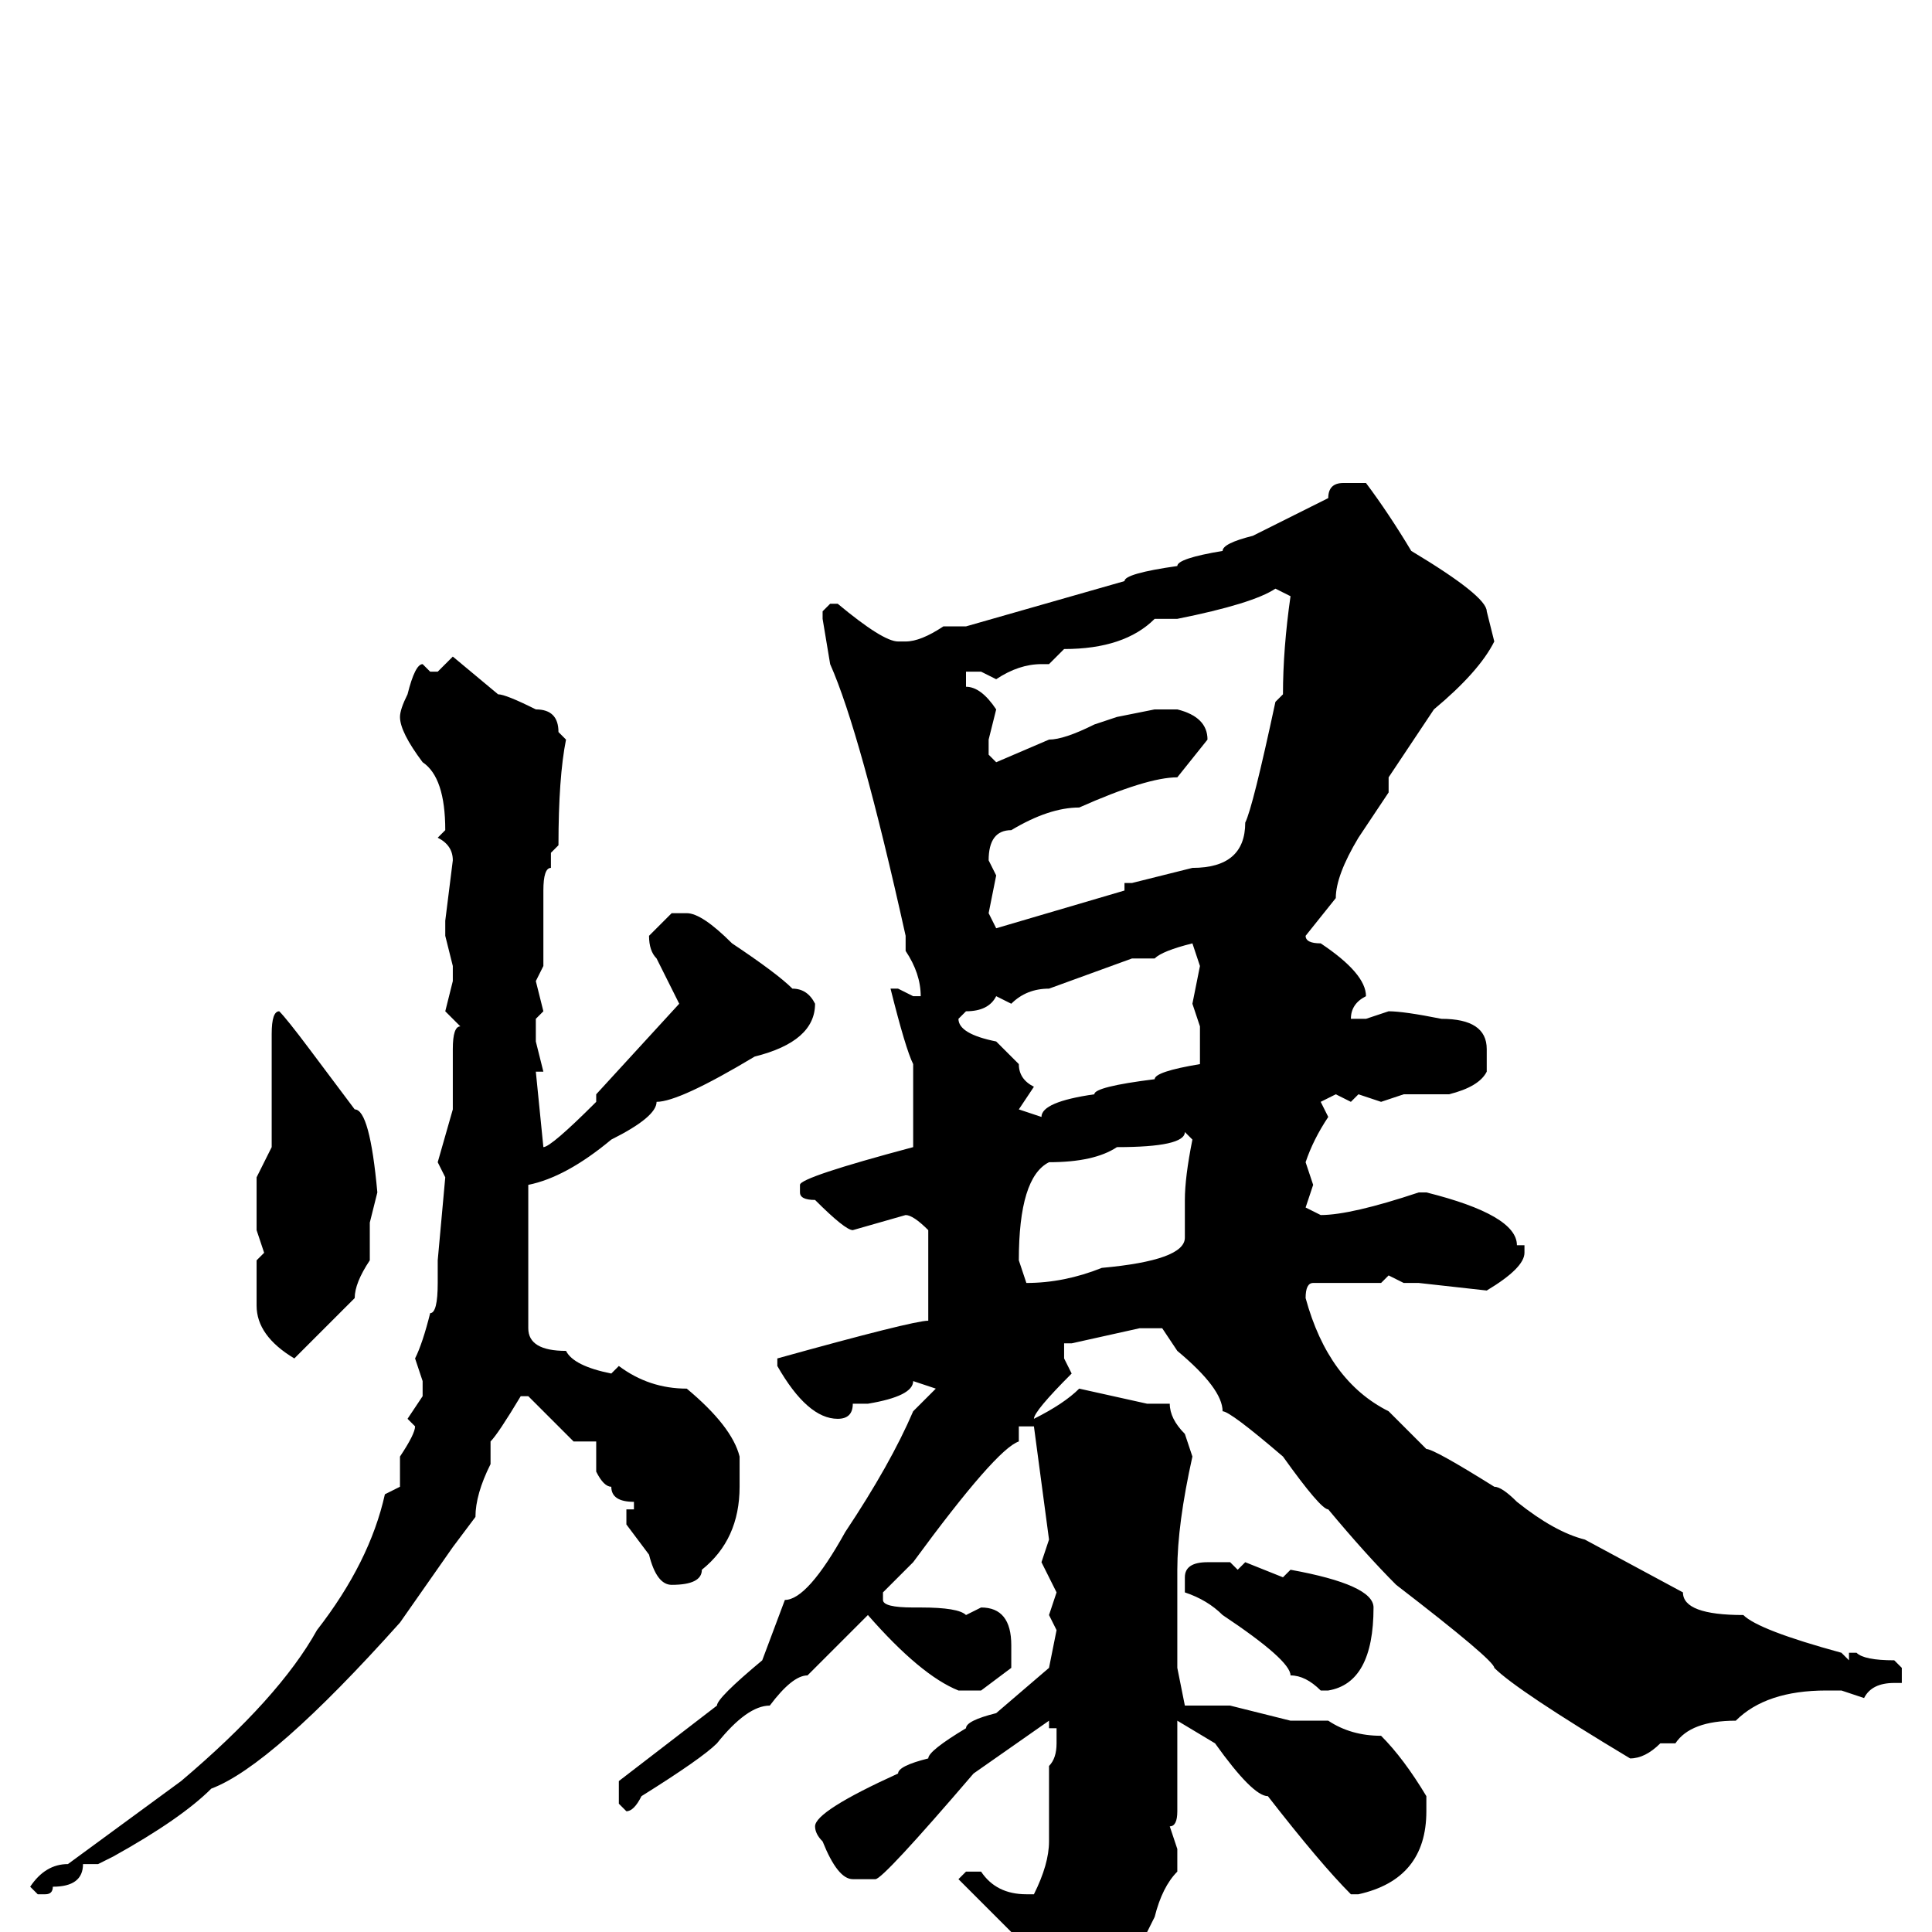 <svg xmlns="http://www.w3.org/2000/svg" viewBox="0 -256 256 256">
	<path fill="#000000" d="M178 -192H181Q184 -188 187 -183Q197 -177 197 -175L198 -171Q196 -167 190 -162L184 -153V-151L180 -145Q177 -140 177 -137L173 -132Q173 -131 175 -131Q181 -127 181 -124Q179 -123 179 -121H180H181L184 -122Q186 -122 191 -121Q197 -121 197 -117V-114Q196 -112 192 -111H186L183 -110L180 -111L179 -110L177 -111L175 -110L176 -108Q174 -105 173 -102L174 -99L173 -96L175 -95Q179 -95 188 -98H189Q201 -95 201 -91H202V-90Q202 -88 197 -85L188 -86H186L184 -87L183 -86H180H177H174Q173 -86 173 -84Q176 -73 184 -69L189 -64Q190 -64 198 -59Q199 -59 201 -57Q206 -53 210 -52L223 -45Q223 -42 231 -42Q233 -40 244 -37L245 -36V-37H246Q247 -36 251 -36L252 -35V-33H251Q248 -33 247 -31L244 -32H242Q234 -32 230 -28Q224 -28 222 -25H221H220Q218 -23 216 -23Q201 -32 198 -35Q198 -36 185 -46Q181 -50 176 -56Q175 -56 170 -63Q163 -69 162 -69Q162 -72 156 -77L154 -80H151L142 -78H141V-76L142 -74Q137 -69 137 -68Q141 -70 143 -72L152 -70H155Q155 -68 157 -66L158 -63Q156 -54 156 -48V-41V-36V-35L157 -30H163L171 -28H175H176Q179 -26 183 -26Q186 -23 189 -18V-16Q189 -7 180 -5H179Q175 -9 168 -18Q166 -18 161 -25L156 -28V-16Q156 -14 155 -14L156 -11V-8Q154 -6 153 -2L149 6Q144 13 141 16H139Q138 16 138 9Q135 6 134 0L127 -7L128 -8H130Q132 -5 136 -5H137Q139 -9 139 -12V-15V-19V-20V-21V-22Q140 -23 140 -25V-27H139V-28L129 -21Q117 -7 116 -7H113Q111 -7 109 -12Q108 -13 108 -14Q108 -16 119 -21Q119 -22 123 -23Q123 -24 128 -27Q128 -28 132 -29L139 -35L140 -40L139 -42L140 -45L138 -49L139 -52L137 -67H135V-65Q132 -64 121 -49L117 -45V-44Q117 -43 121 -43H122Q127 -43 128 -42L130 -43Q134 -43 134 -38V-35L130 -32H127Q122 -34 115 -42L107 -34Q105 -34 102 -30Q99 -30 95 -25Q93 -23 85 -18Q84 -16 83 -16L82 -17V-20L95 -30Q95 -31 101 -36L104 -44Q107 -44 112 -53Q118 -62 121 -69L124 -72L121 -73Q121 -71 115 -70H113Q113 -68 111 -68Q107 -68 103 -75V-76Q121 -81 123 -81V-84V-91V-93Q121 -95 120 -95L113 -93Q112 -93 108 -97Q106 -97 106 -98V-99Q106 -100 121 -104V-105V-109V-113V-115Q120 -117 118 -125H119L121 -124H122Q122 -127 120 -130V-132Q114 -159 110 -168L109 -174V-175L110 -176H111Q117 -171 119 -171H120Q122 -171 125 -173H128L149 -179Q149 -180 156 -181Q156 -182 162 -183Q162 -184 166 -185Q170 -187 176 -190Q176 -192 178 -192ZM156 -174H153Q149 -170 141 -170L139 -168H138Q135 -168 132 -166L130 -167H128V-165Q130 -165 132 -162L131 -158V-156L132 -155L139 -158Q141 -158 145 -160L148 -161L153 -162H155H156Q160 -161 160 -158L156 -153Q152 -153 143 -149Q139 -149 134 -146Q131 -146 131 -142L132 -140L131 -135L132 -133L149 -138V-139H150L158 -141Q165 -141 165 -147Q166 -149 169 -163L170 -164Q170 -170 171 -177L169 -178Q166 -176 156 -174ZM60 -169L66 -164Q67 -164 71 -162Q74 -162 74 -159L75 -158Q74 -153 74 -144L73 -143V-141Q72 -141 72 -138V-136V-133V-128L71 -126L72 -122L71 -121V-118L72 -114H71L72 -104Q73 -104 79 -110V-111L90 -123L87 -129Q86 -130 86 -132L89 -135H91Q93 -135 97 -131Q103 -127 105 -125Q107 -125 108 -123Q108 -118 100 -116Q90 -110 87 -110Q87 -108 81 -105Q75 -100 70 -99V-95V-87V-84V-81V-80Q70 -77 75 -77Q76 -75 81 -74L82 -75Q86 -72 91 -72Q97 -67 98 -63V-59Q98 -52 93 -48Q93 -46 89 -46Q87 -46 86 -50L83 -54V-56H84V-57Q81 -57 81 -59Q80 -59 79 -61V-64V-65H76L70 -71H69Q66 -66 65 -65V-62Q63 -58 63 -55L60 -51L53 -41Q36 -22 28 -19Q24 -15 15 -10L13 -9H11Q11 -6 7 -6Q7 -5 6 -5H5L4 -6Q6 -9 9 -9L24 -20Q37 -31 42 -40Q49 -49 51 -58L53 -59V-63Q55 -66 55 -67L54 -68L56 -71V-73L55 -76Q56 -78 57 -82Q58 -82 58 -86V-89L59 -100L58 -102L60 -109V-113V-115V-117Q60 -120 61 -120L59 -122L60 -126V-128L59 -132V-134L60 -142Q60 -144 58 -145L59 -146Q59 -153 56 -155Q53 -159 53 -161Q53 -162 54 -164Q55 -168 56 -168L57 -167H58ZM153 -129H150L139 -125Q136 -125 134 -123L132 -124Q131 -122 128 -122L127 -121Q127 -119 132 -118L135 -115Q135 -113 137 -112L135 -109L138 -108Q138 -110 145 -111Q145 -112 153 -113Q153 -114 159 -115V-120L158 -123L159 -128L158 -131Q154 -130 153 -129ZM37 -122Q38 -121 41 -117L47 -109Q49 -109 50 -98L49 -94V-89Q47 -86 47 -84L39 -76Q34 -79 34 -83V-86V-89L35 -90L34 -93V-100L36 -104V-106V-112V-114V-118V-119Q36 -122 37 -122ZM135 -89L136 -86Q141 -86 146 -88Q157 -89 157 -92V-95V-97Q157 -100 158 -105L157 -106Q157 -104 148 -104Q145 -102 139 -102Q135 -100 135 -89ZM160 -49H163L164 -48L165 -49L170 -47L171 -48Q182 -46 182 -43Q182 -33 176 -32H175Q173 -34 171 -34Q171 -36 162 -42Q160 -44 157 -45V-47Q157 -49 160 -49Z"/>
</svg>